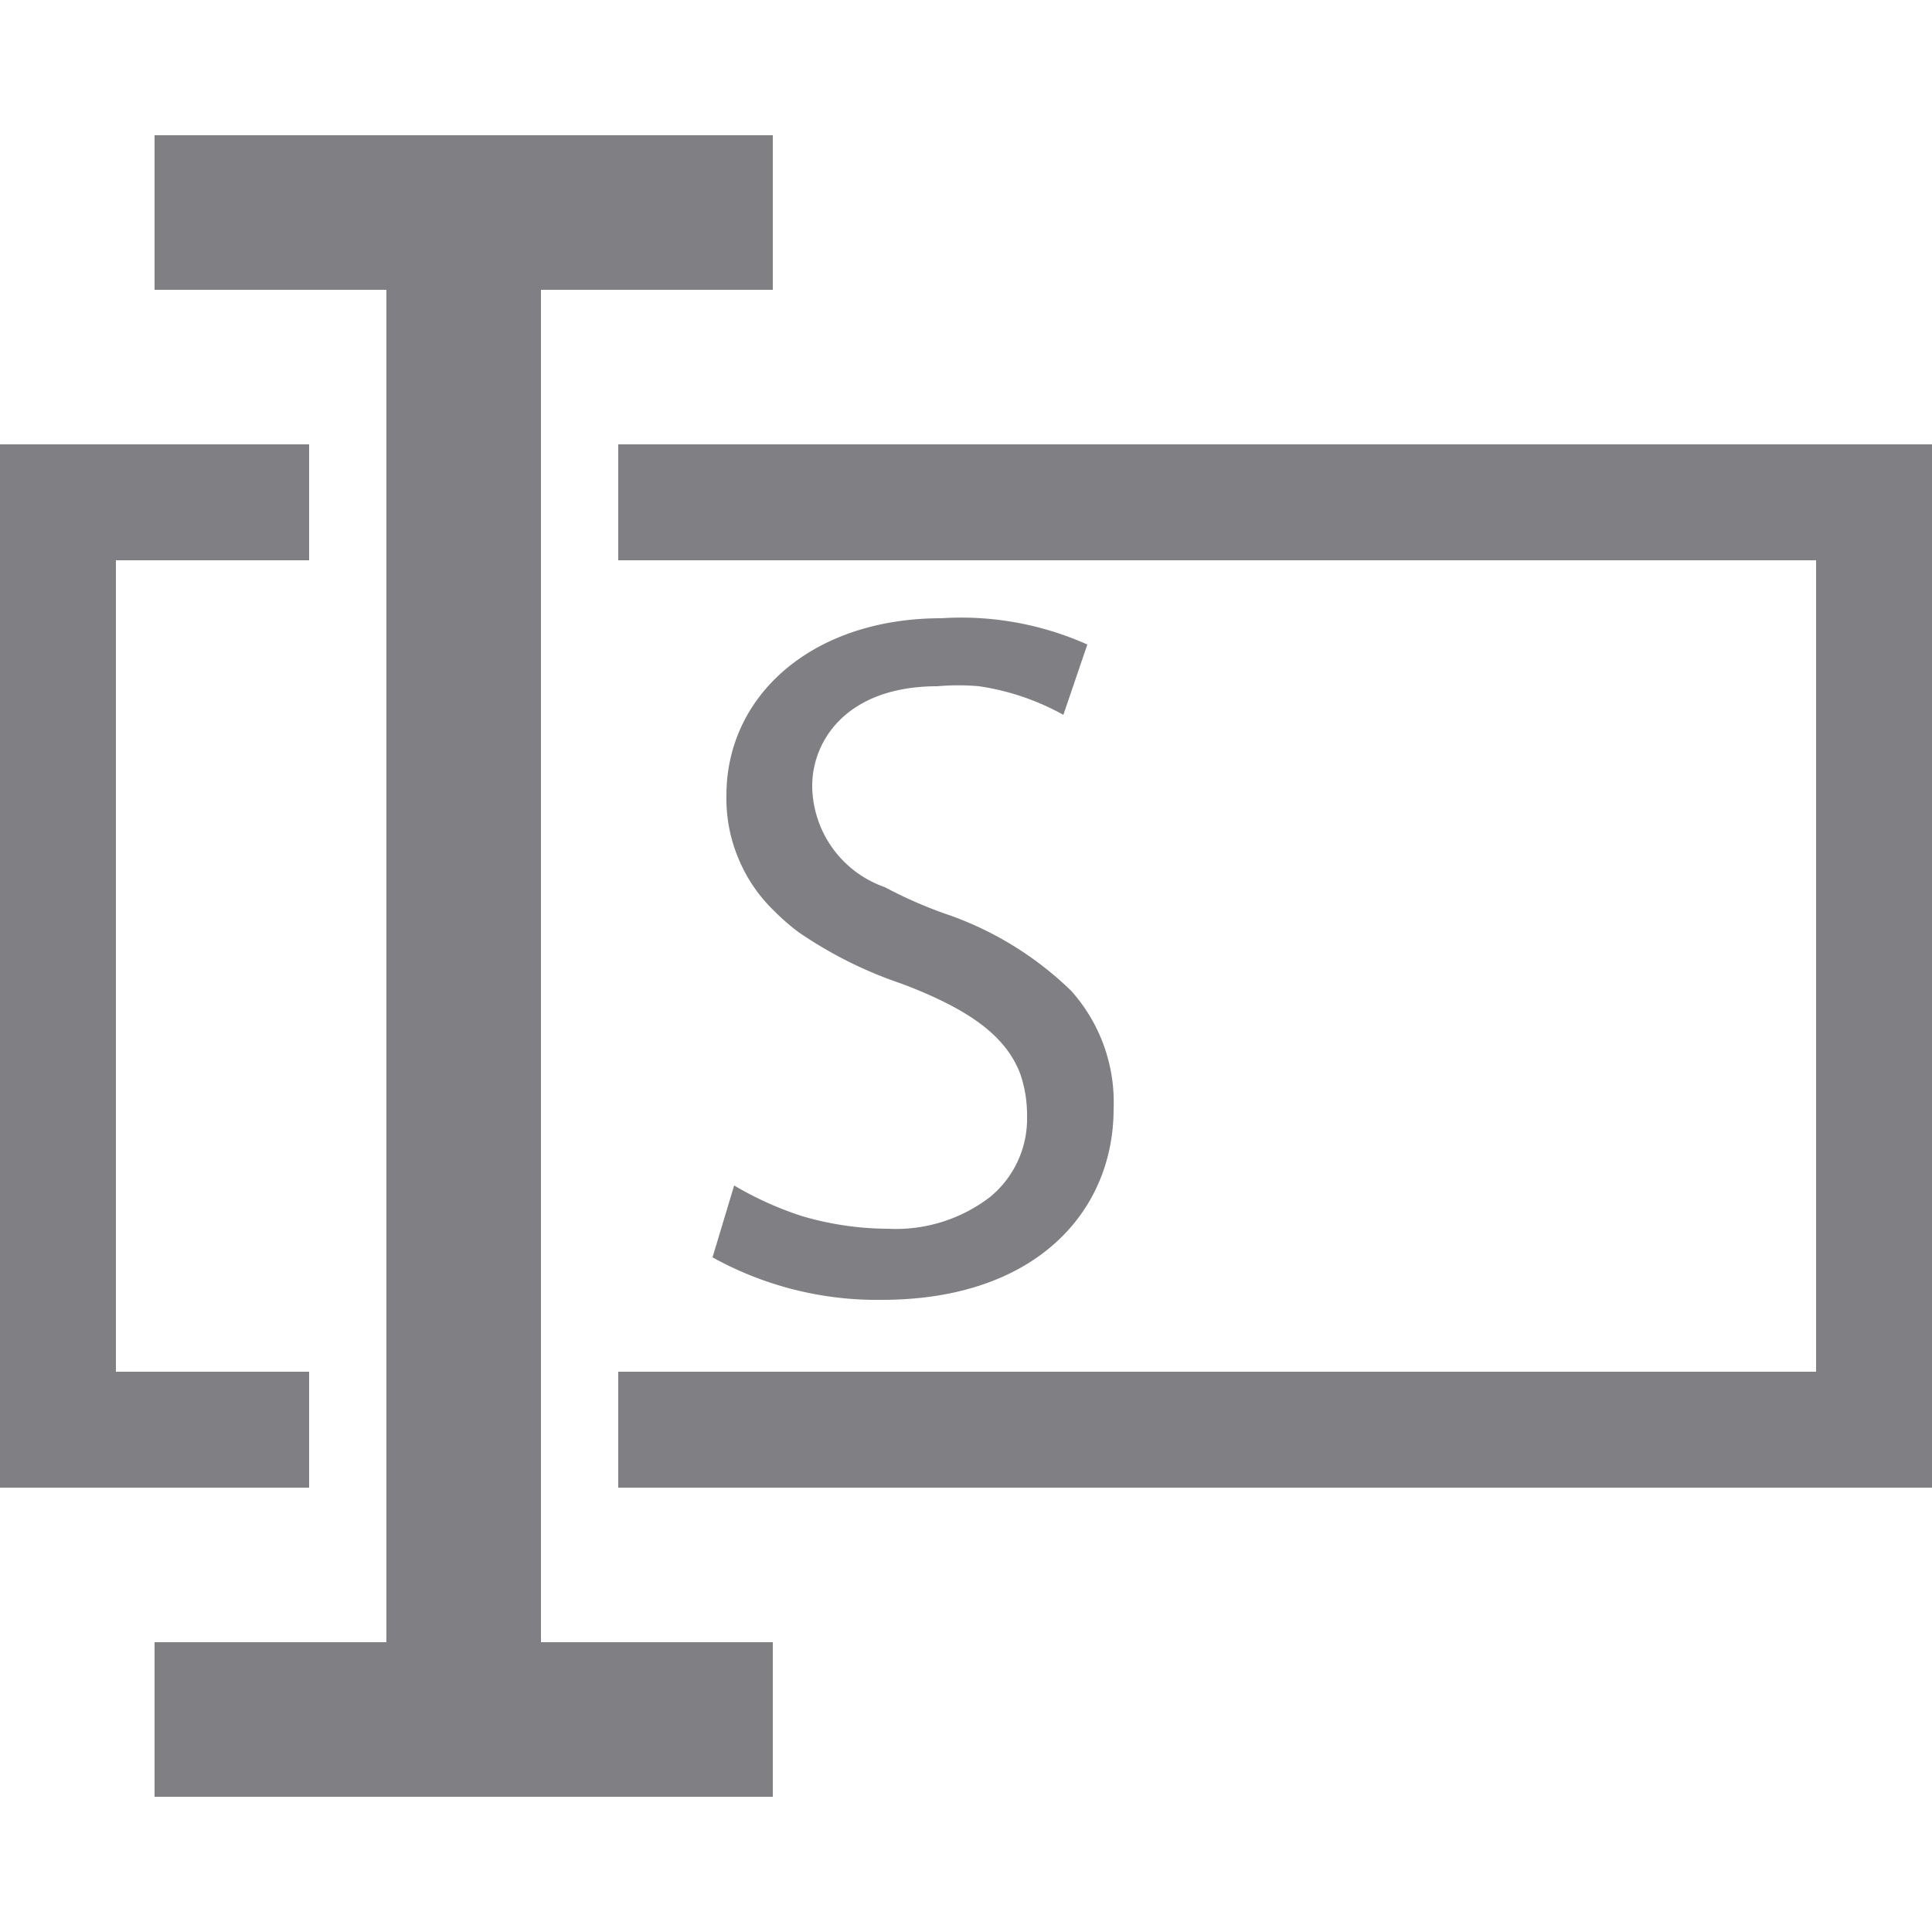 <svg id="Layer_1" data-name="Layer 1" xmlns="http://www.w3.org/2000/svg" viewBox="0 0 25 25"><defs><style>.cls-1{fill:#807f83;}</style></defs><polygon class="cls-1" points="8 7.25 23.5 7.25 23.5 17.75 8 17.75 8 19.25 25 19.25 25 5.75 8 5.75 8 7.25"/><polygon class="cls-1" points="4 17.75 1.5 17.75 1.5 7.25 4 7.25 4 5.75 0 5.75 0 19.25 4 19.25 4 17.75"/><polygon class="cls-1" points="7 21.25 7 3.75 10 3.75 10 1.75 2 1.75 2 3.75 5 3.75 5 21.25 2 21.25 2 23.25 10 23.25 10 21.25 7 21.25"/><path class="cls-1" d="M9.5,15.34l-.28.93a4.39,4.39,0,0,0,2.19.55c2,0,3-1.15,3-2.47a2.16,2.16,0,0,0-.55-1.53,4.34,4.34,0,0,0-1.64-1,5.68,5.68,0,0,1-.77-.34,1.4,1.4,0,0,1-.94-1.31c0-.59.45-1.29,1.62-1.29a3,3,0,0,1,.54,0,3.21,3.21,0,0,1,1.09.37l.31-.91A4,4,0,0,0,12.18,8C10.51,8,9.4,9,9.4,10.29a2,2,0,0,0,.16.83,2,2,0,0,0,.45.66,2.92,2.92,0,0,0,.32.28,5.4,5.4,0,0,0,1.34.67c.87.33,1.34.67,1.53,1.16a1.63,1.63,0,0,1,.09.55,1.31,1.31,0,0,1-.48,1.05,2,2,0,0,1-1.32.41,4,4,0,0,1-1.1-.16A4.33,4.33,0,0,1,9.5,15.34Z"/></svg>